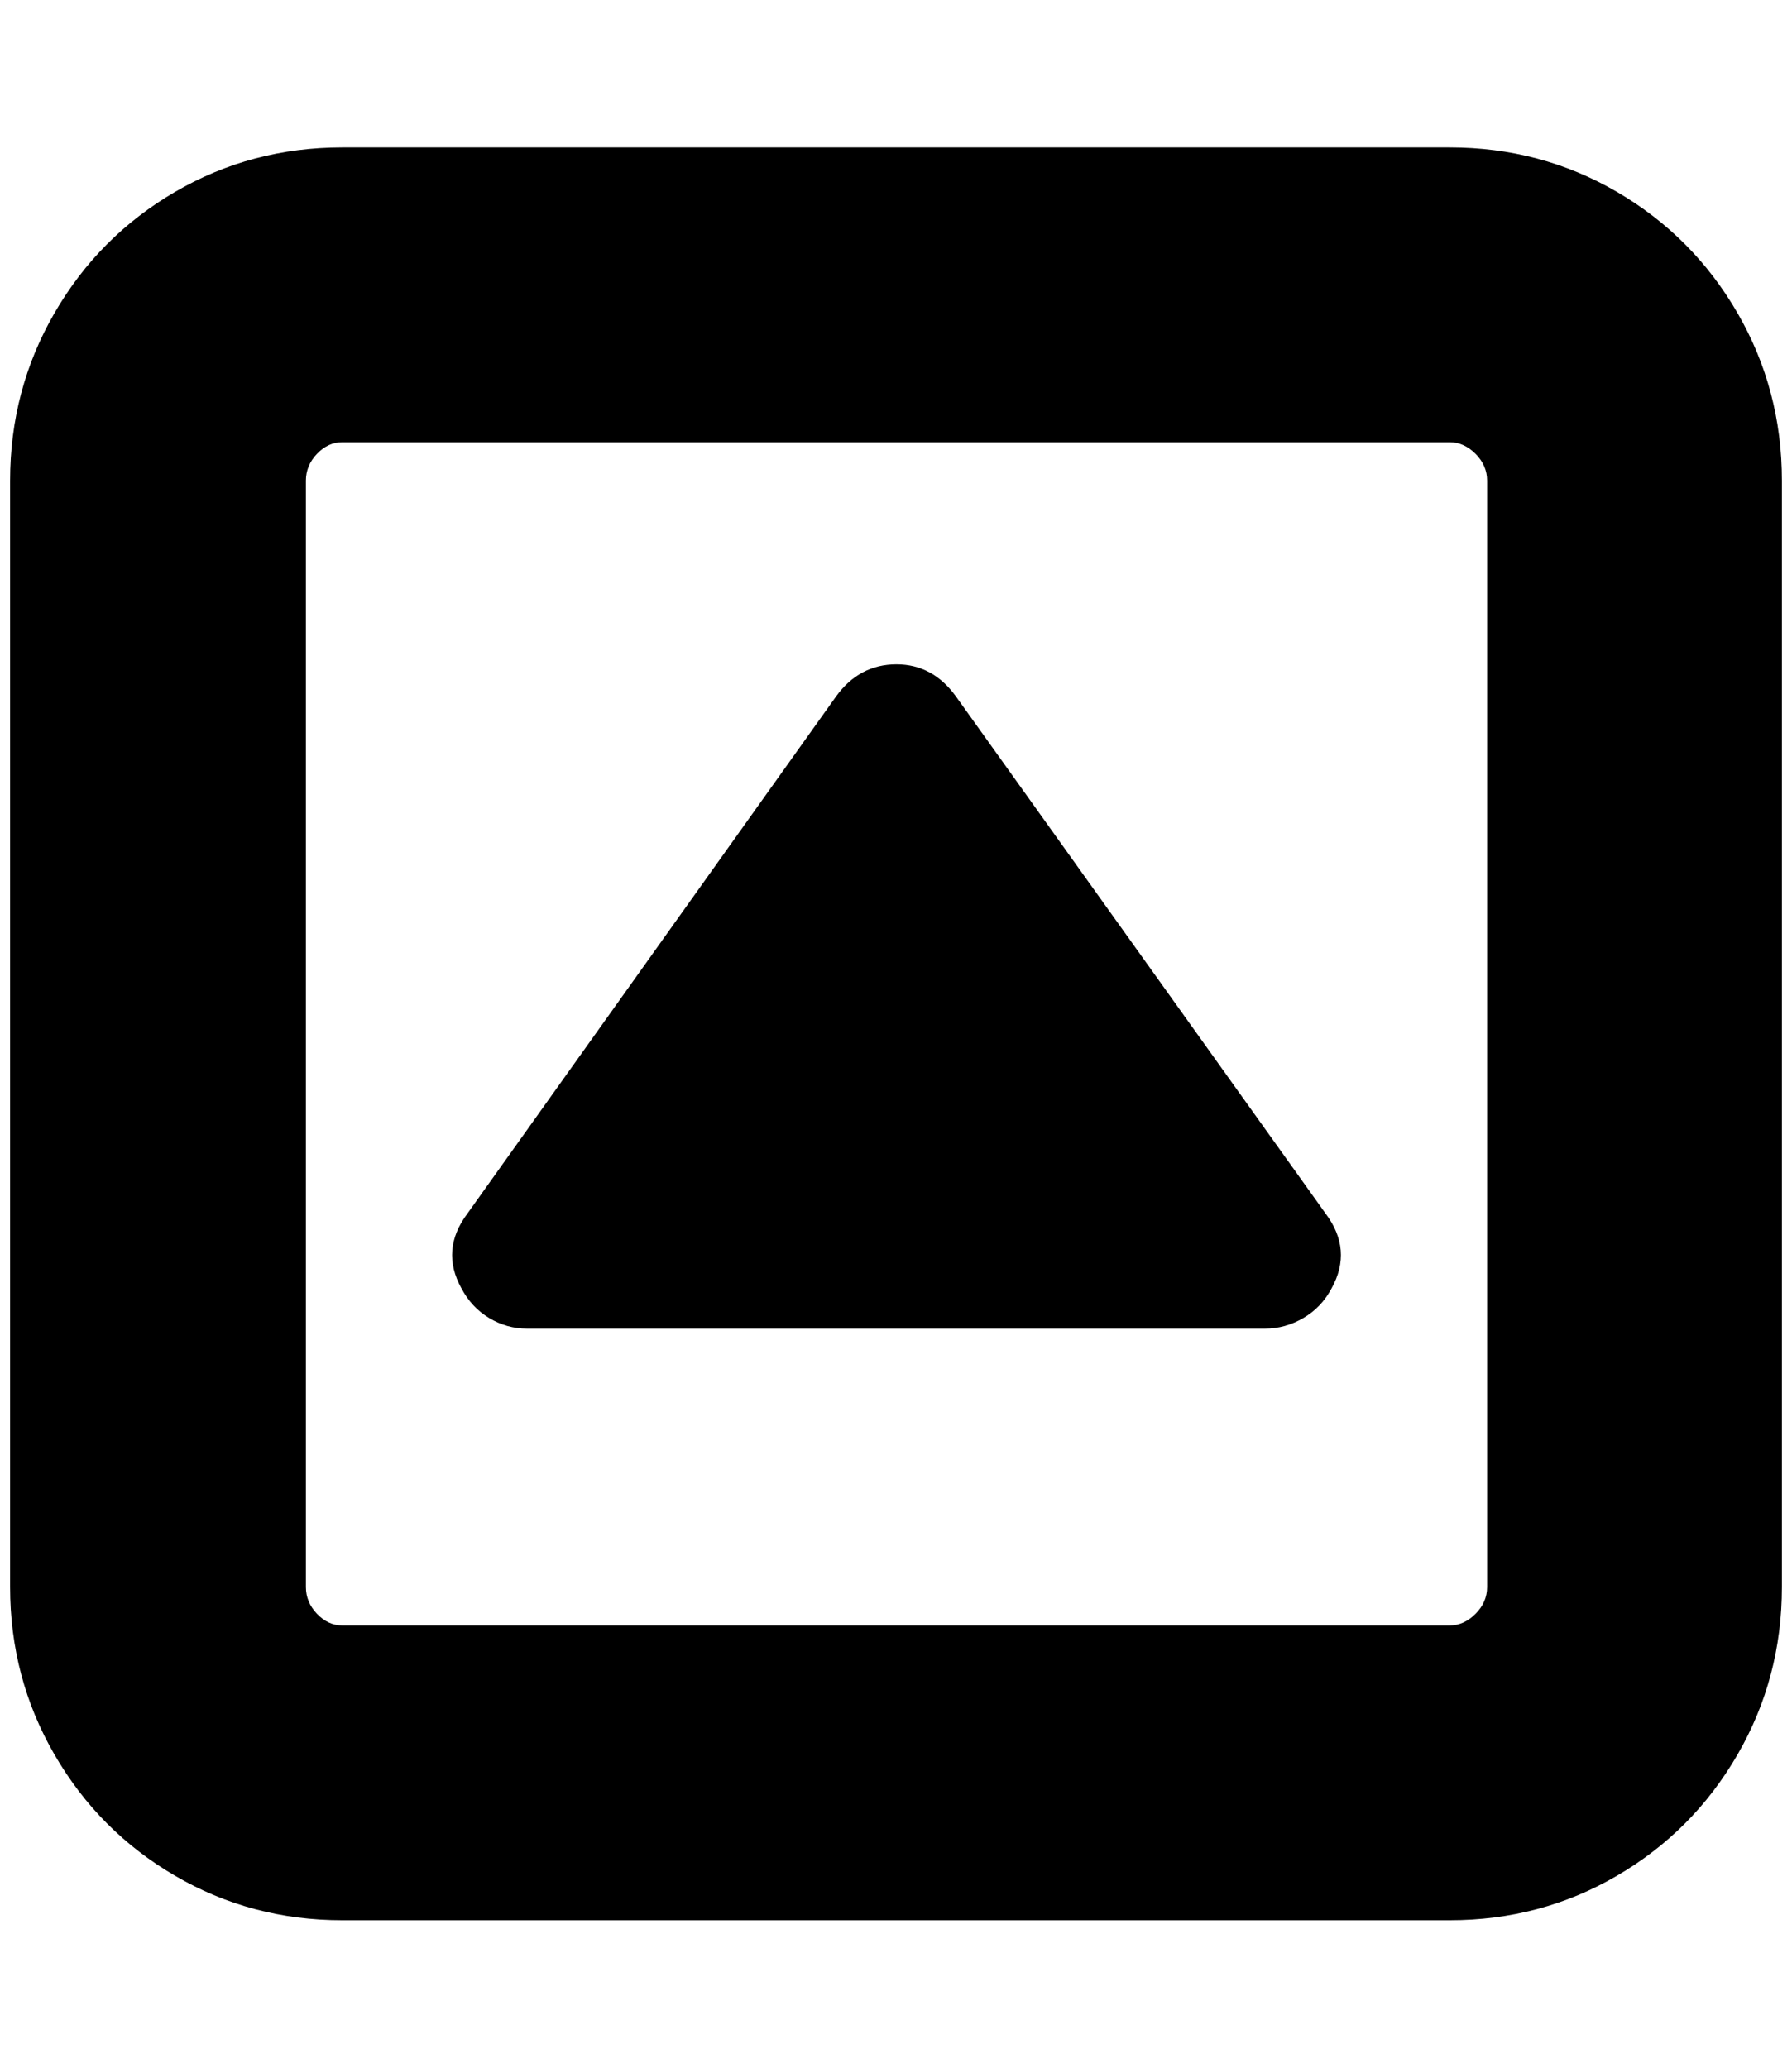 <?xml version="1.0" standalone="no"?>
<!DOCTYPE svg PUBLIC "-//W3C//DTD SVG 1.1//EN" "http://www.w3.org/Graphics/SVG/1.1/DTD/svg11.dtd" >
<svg xmlns="http://www.w3.org/2000/svg" xmlns:xlink="http://www.w3.org/1999/xlink" version="1.1" viewBox="-10 0 1775 2048">
   <path fill="currentColor"
d="M1309 1276q-10 19 -28 29.5t-38 10.5h-731q-20 0 -37.5 -10.5t-27.5 -29.5q-21 -38 6 -74l365 -512q23 -32 60 -32q36 0 59 32l366 512q27 36 6 74zM1463 1572v-1096q0 -15 -11.5 -26.5t-25.5 -11.5h-1097q-14 0 -25 11.5t-11 26.5v1096q0 15 11 26.5t25 11.5h1097
q14 0 25.5 -11.5t11.5 -26.5zM1755 476v1096q0 90 -44 166t-119.5 120t-165.5 44h-1097q-90 0 -165.5 -44t-119.5 -120t-44 -166v-1096q0 -90 44 -166t119.5 -120t165.5 -44h1097q90 0 165.5 44t119.5 120t44 166z" />
</svg>
